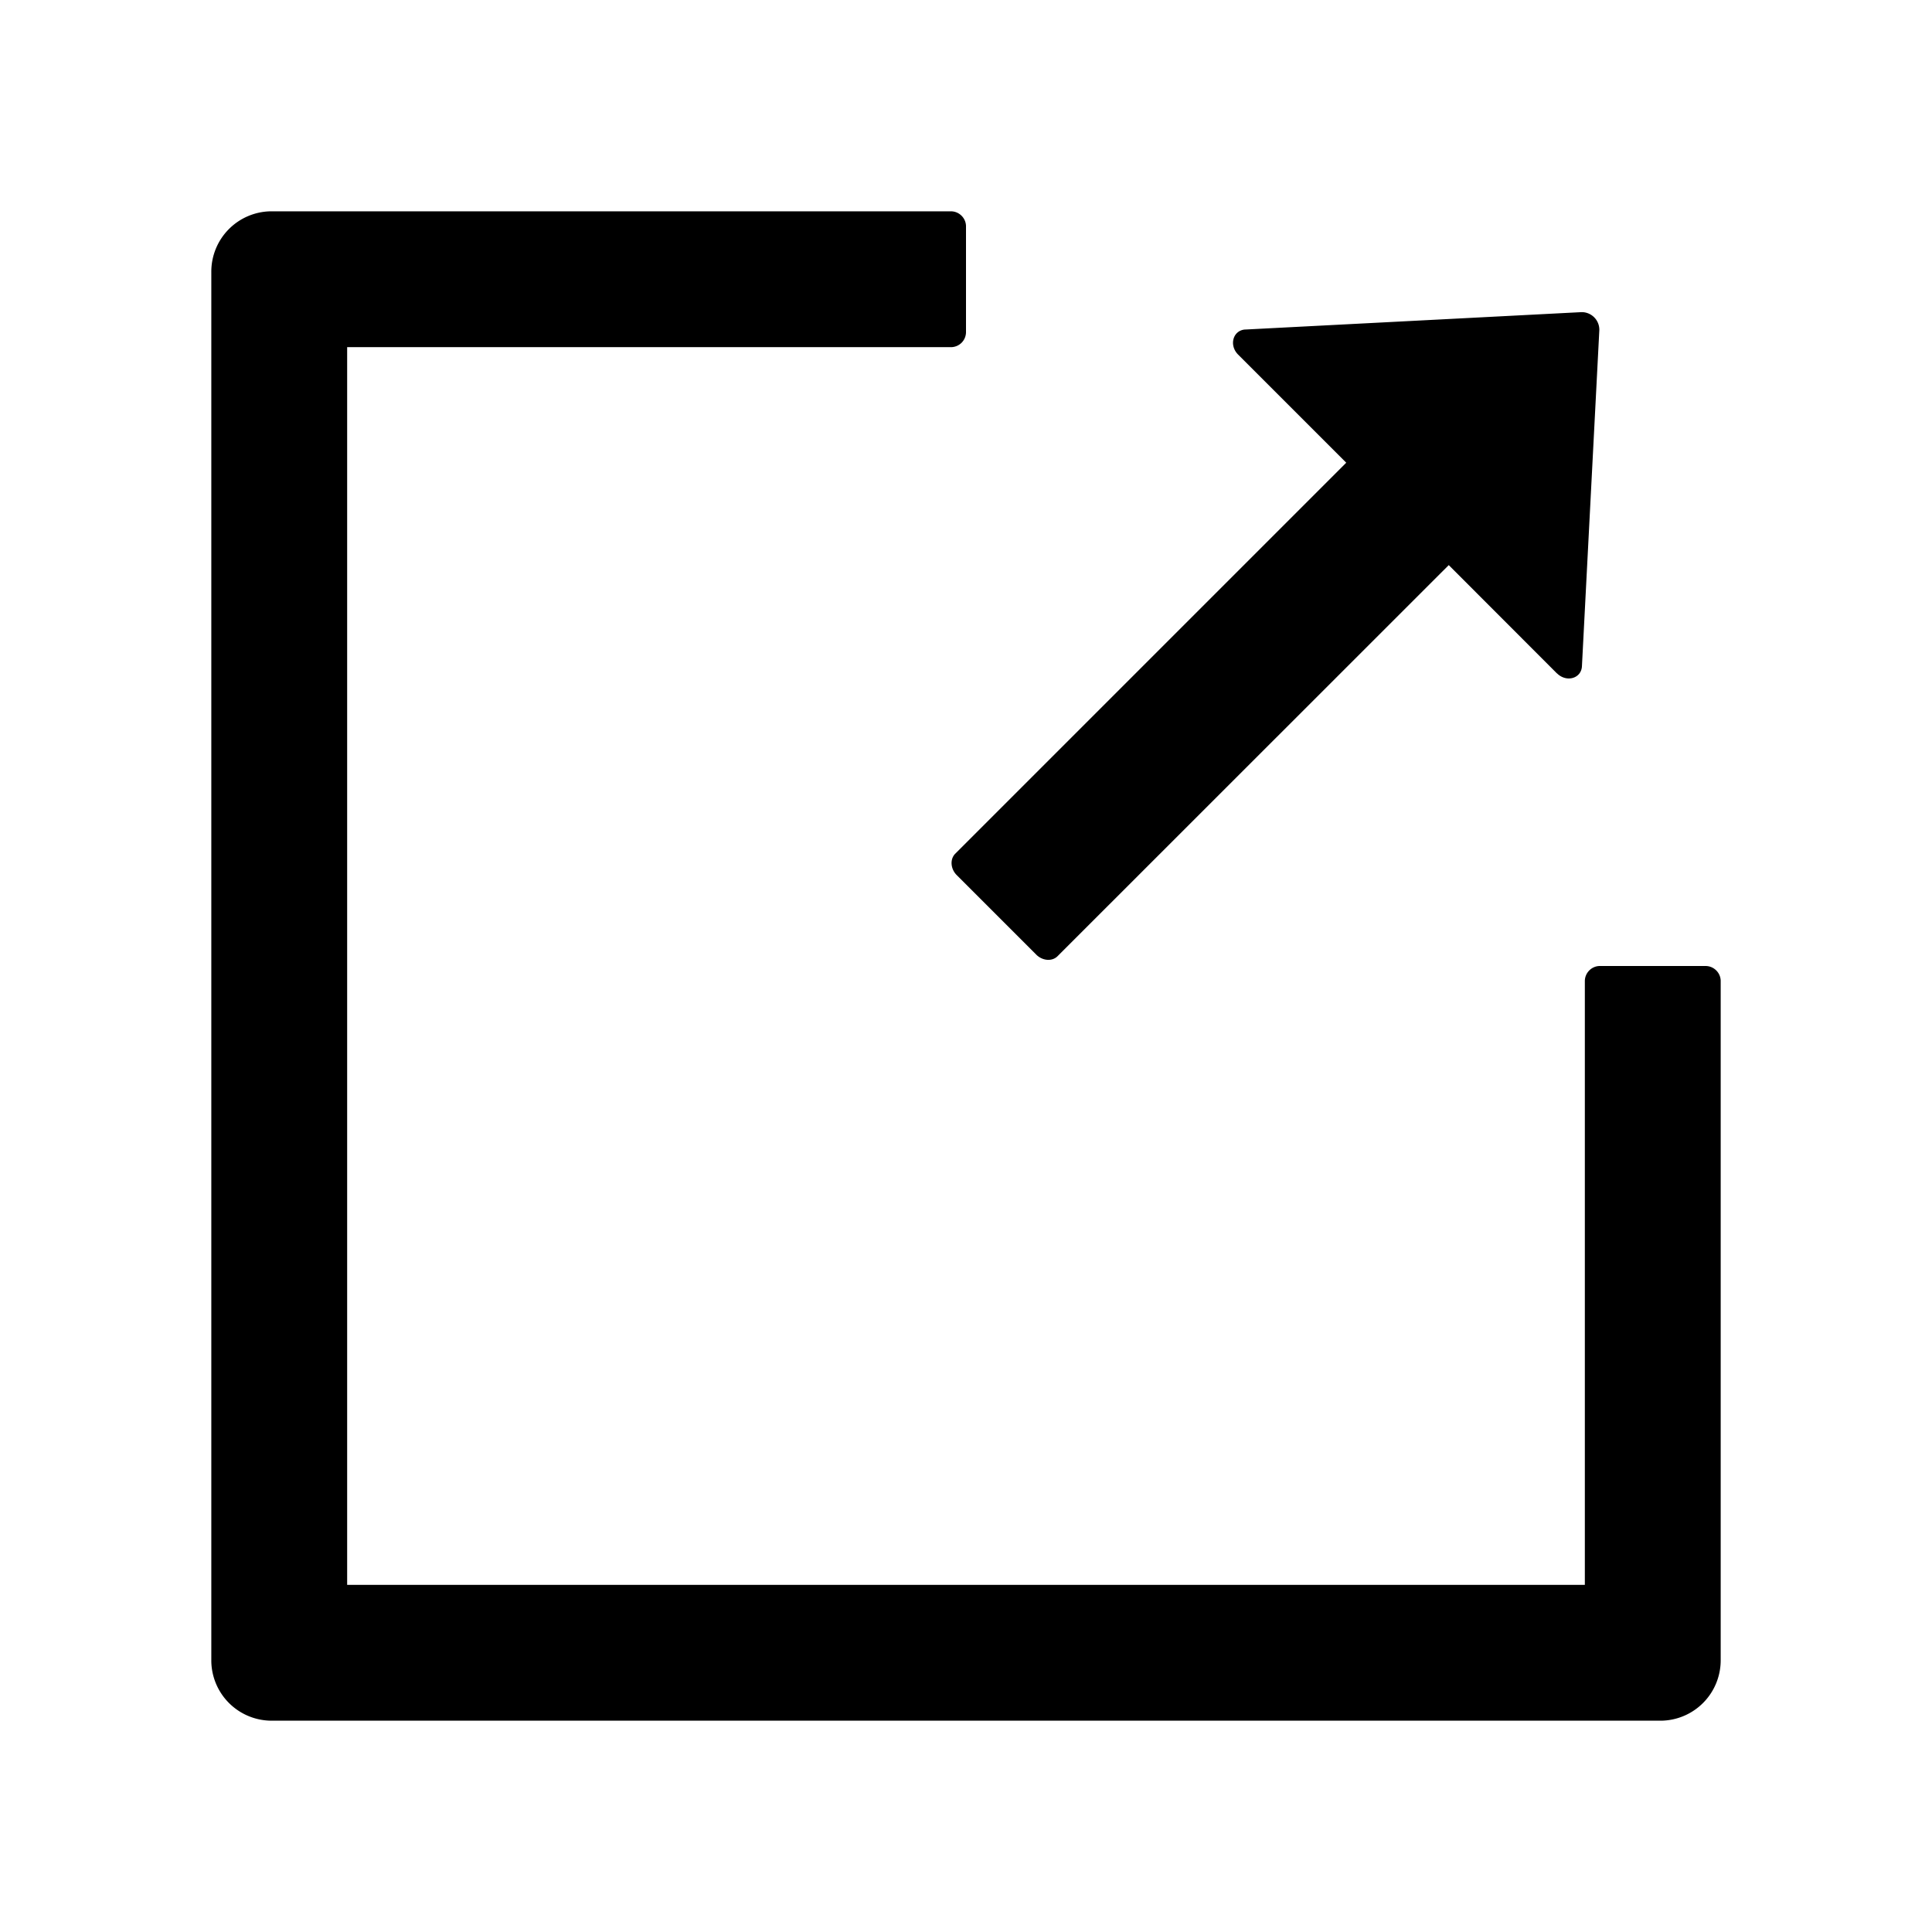 <?xml version="1.0" standalone="no"?><!DOCTYPE svg PUBLIC "-//W3C//DTD SVG 1.1//EN" "http://www.w3.org/Graphics/SVG/1.1/DTD/svg11.dtd"><svg t="1612757349421" class="icon" viewBox="0 0 1024 1024" version="1.1" xmlns="http://www.w3.org/2000/svg" p-id="4563" xmlns:xlink="http://www.w3.org/1999/xlink" width="64" height="64"><defs><style type="text/css"></style></defs><path d="M144 112h360c4.288 0 7.872 3.456 8 7.744v56.256a8 8 0 0 1-7.744 8H184v656h656v-320c0-4.288 3.456-7.872 7.744-8h56.256c4.288 0 7.872 3.456 8 7.744v360.256a32 32 0 0 1-31.488 32H144a32 32 0 0 1-32-31.488V144a32 32 0 0 1 31.488-32h360.512H144z m516.096 62.592l178.112-9.152a9.344 9.344 0 0 1 9.472 9.216v0.256l-9.216 178.112c-0.256 6.528-8.064 8.832-13.12 3.968l-0.192-0.128-57.28-57.344-207.296 207.232c-2.816 2.88-7.744 2.56-11.072-0.512l-0.192-0.192-42.24-42.24c-3.2-3.2-3.648-8.192-0.96-11.136l0.192-0.192 207.232-207.232-57.28-57.28c-4.992-4.992-2.752-12.8 3.584-13.312h0.256l178.112-9.216-178.112 9.152z" p-id="4564"></path></svg>